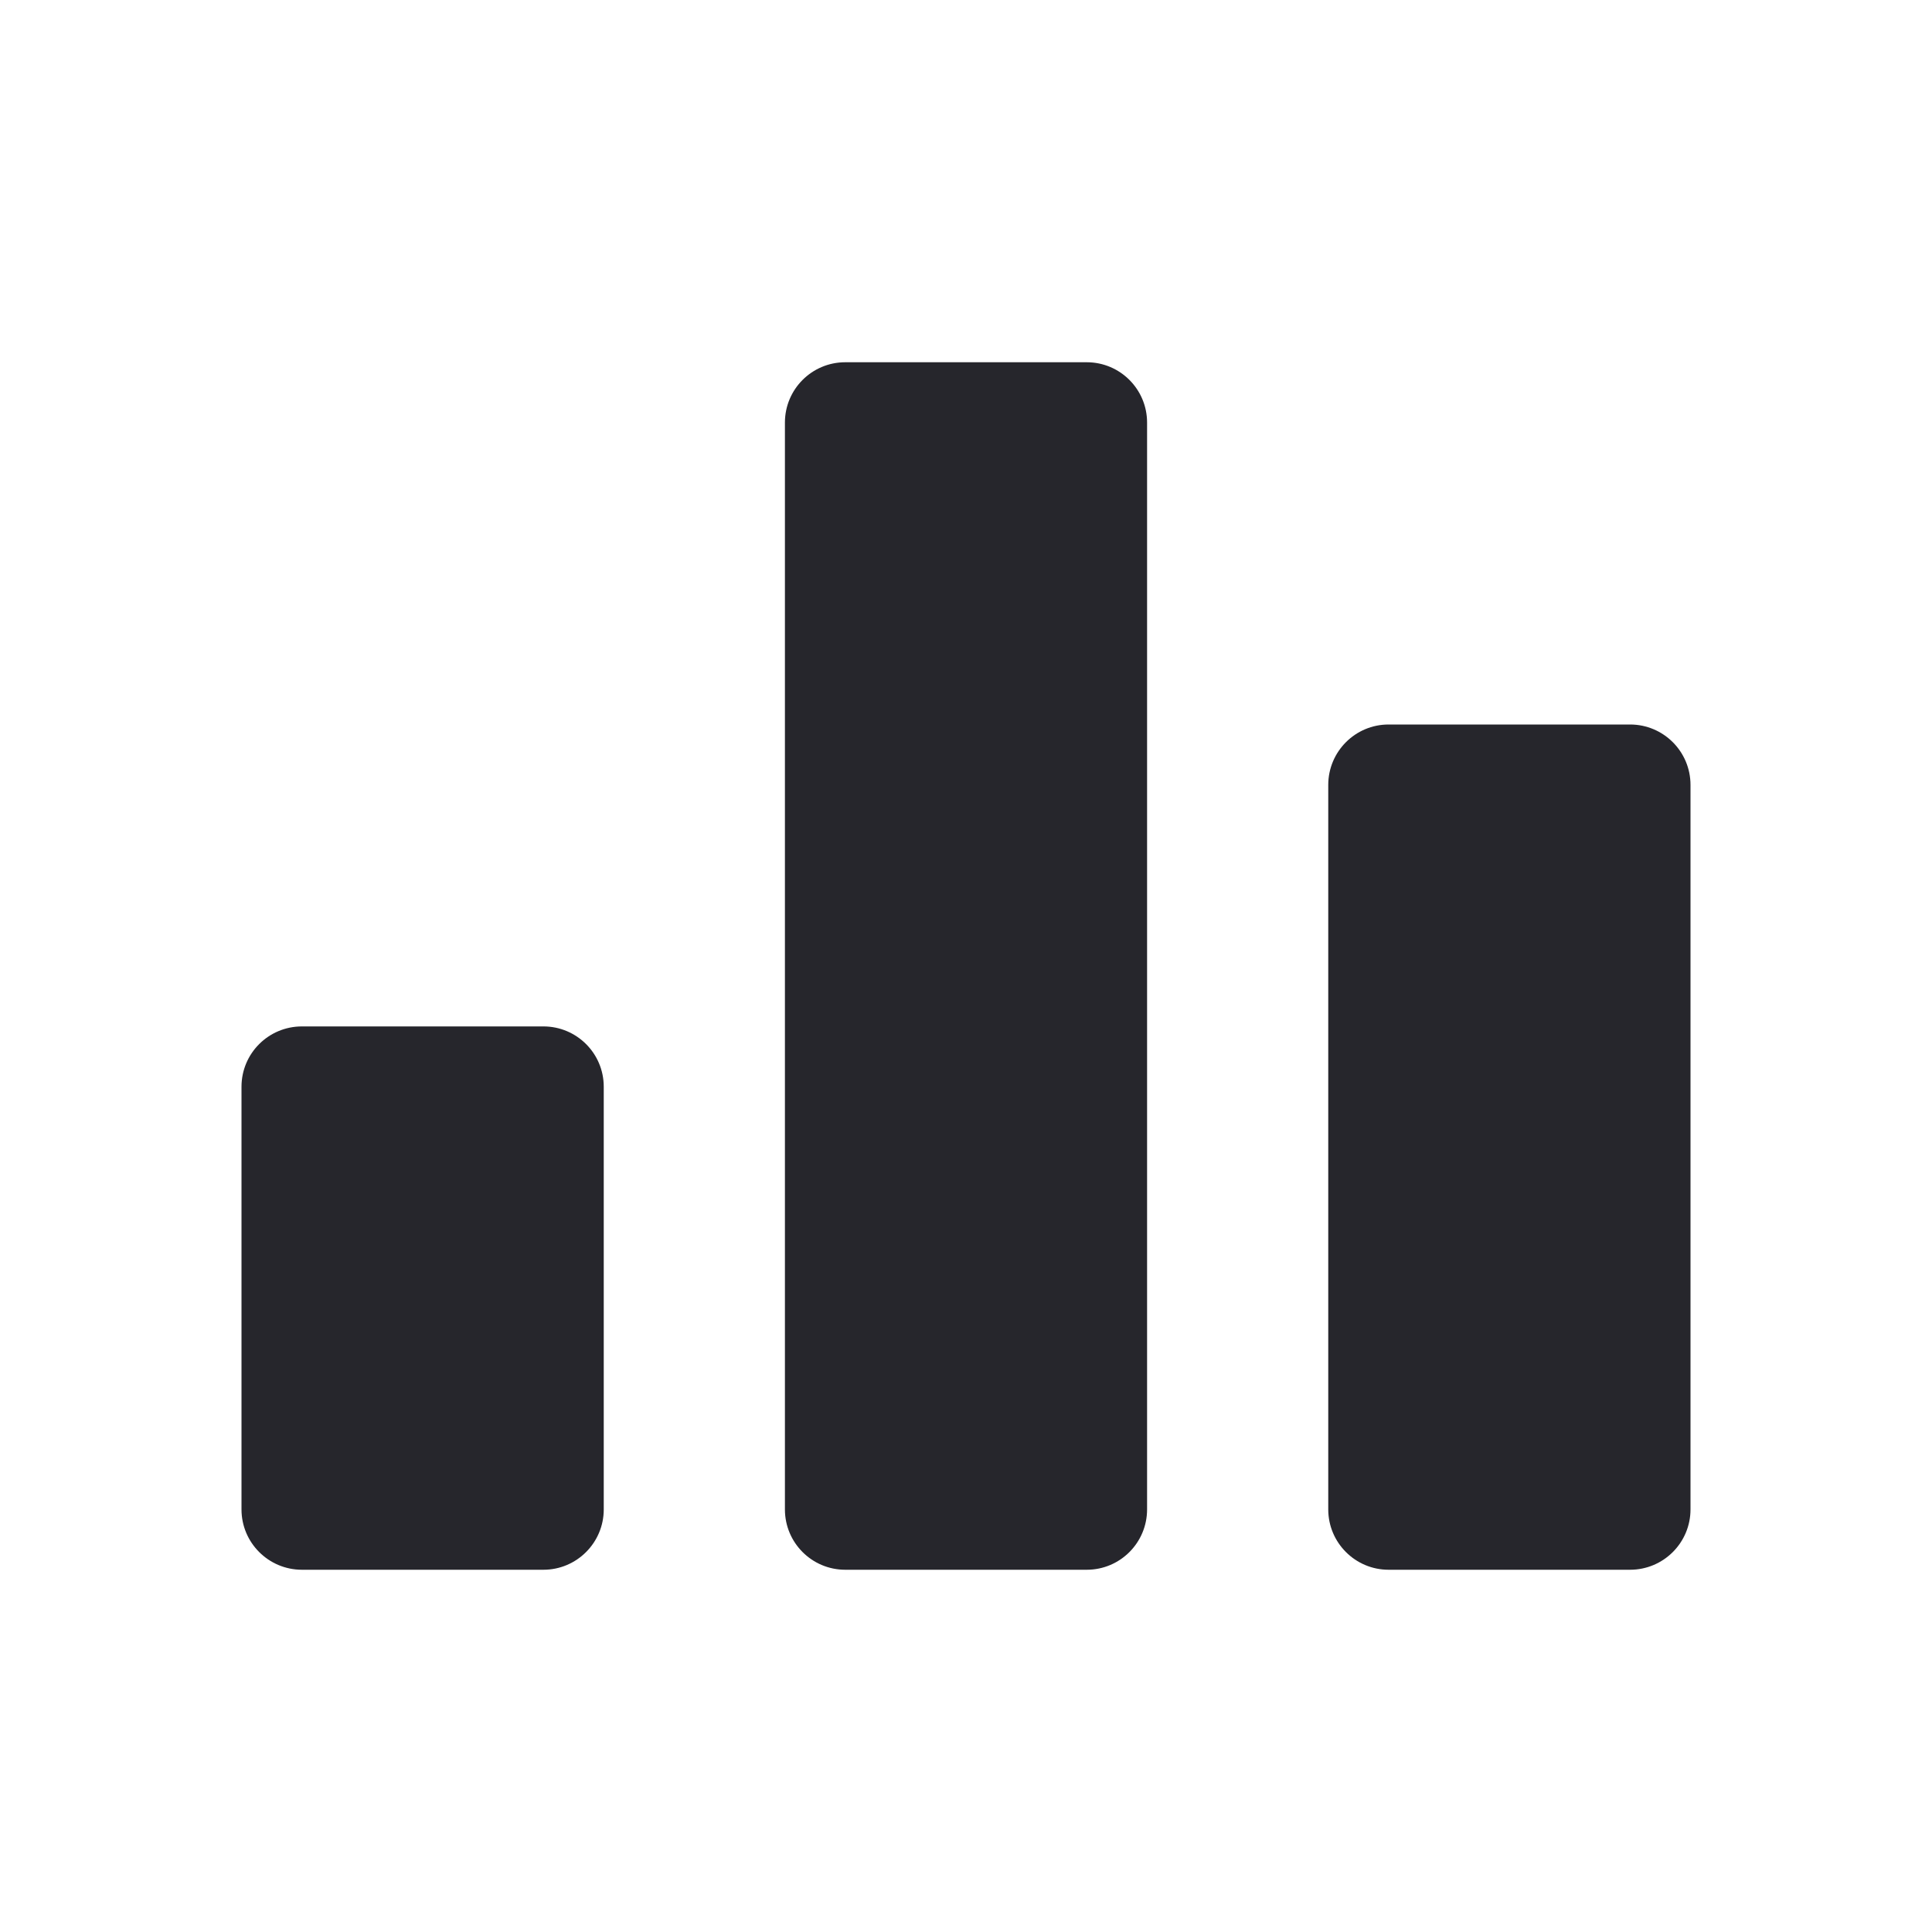 <svg width="22" height="22" viewBox="0 0 22 22" fill="none" xmlns="http://www.w3.org/2000/svg">
  <path d="M12.375 4.125H9.625C9.245 4.125 8.938 4.433 8.938 4.812V17.188C8.938 17.567 9.245 17.875 9.625 17.875H12.375C12.755 17.875 13.062 17.567 13.062 17.188V4.812C13.062 4.433 12.755 4.125 12.375 4.125Z" fill="#26262C"/>
  <path d="M6.188 11.688H3.438C3.058 11.688 2.75 11.995 2.75 12.375V17.188C2.75 17.567 3.058 17.875 3.438 17.875H6.188C6.567 17.875 6.875 17.567 6.875 17.188V12.375C6.875 11.995 6.567 11.688 6.188 11.688Z" fill="#26262C"/>
  <path d="M18.562 8.25H15.812C15.433 8.25 15.125 8.558 15.125 8.938V17.188C15.125 17.567 15.433 17.875 15.812 17.875H18.562C18.942 17.875 19.25 17.567 19.25 17.188V8.938C19.25 8.558 18.942 8.25 18.562 8.25Z" fill="#26262C"/>
</svg>
